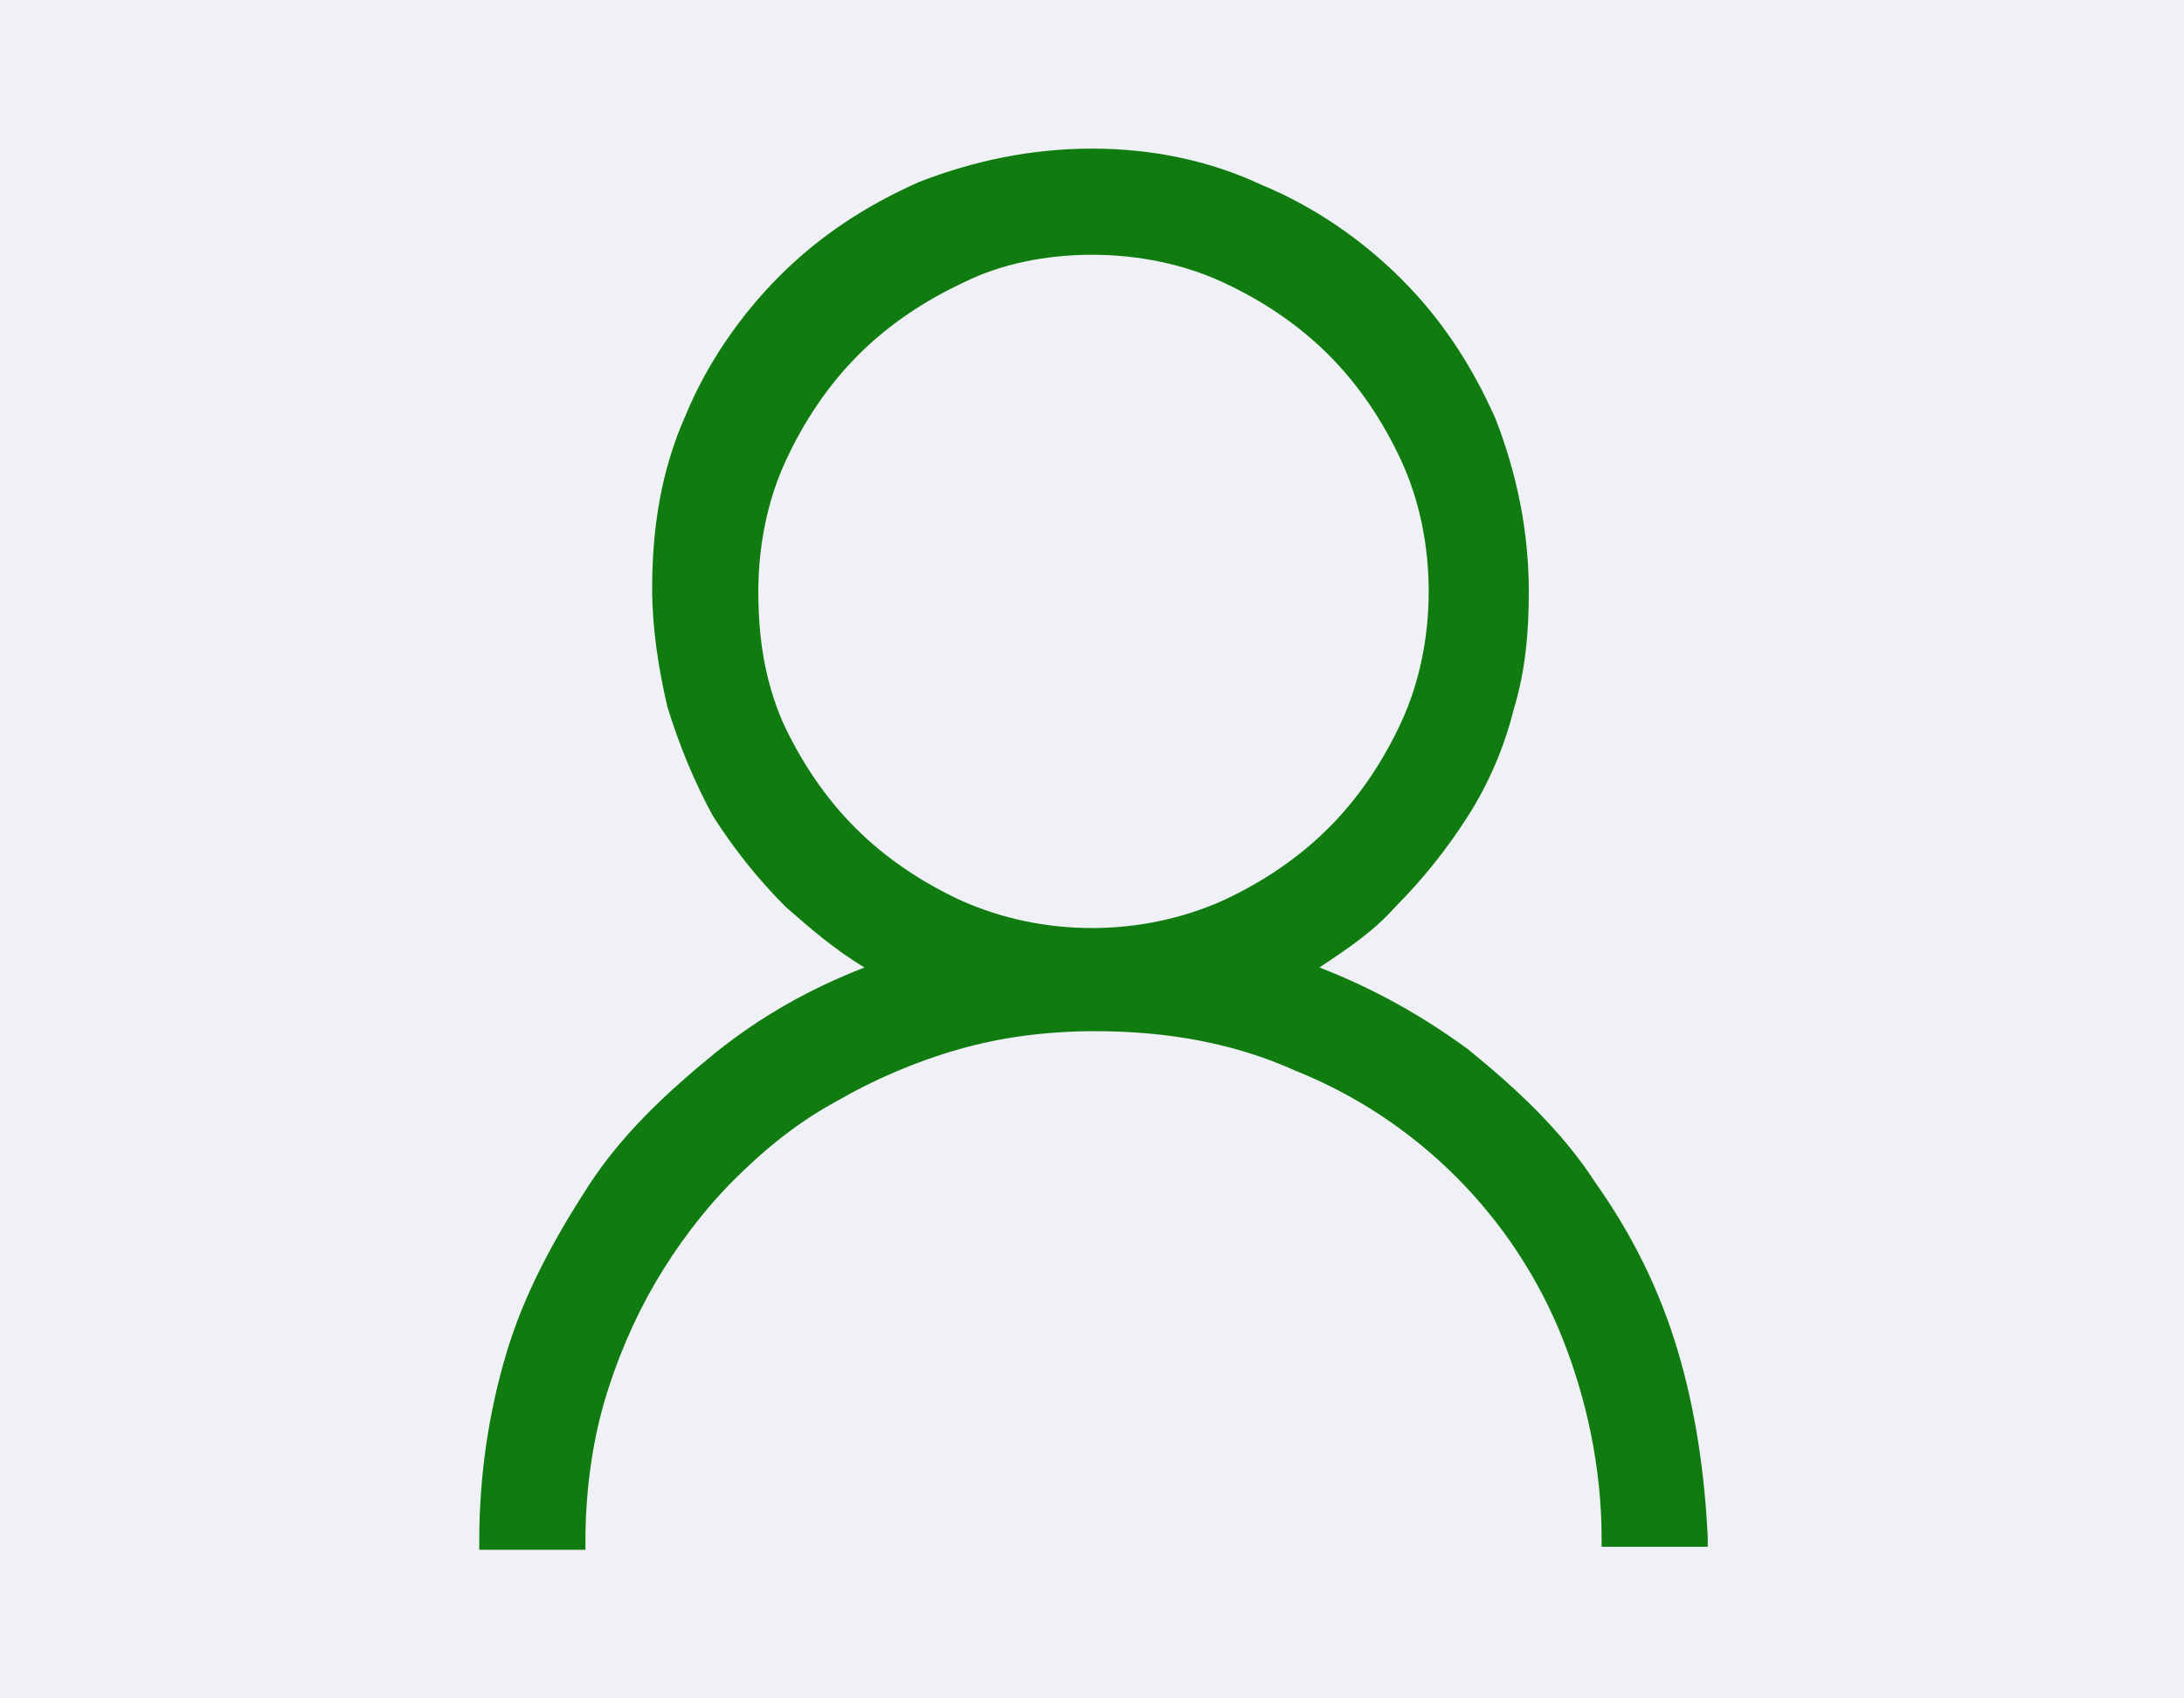 <?xml version="1.0" encoding="utf-8"?>
<!-- Generator: Adobe Illustrator 23.1.1, SVG Export Plug-In . SVG Version: 6.00 Build 0)  -->
<svg version="1.1" id="Layer_1" xmlns="http://www.w3.org/2000/svg" xmlns:xlink="http://www.w3.org/1999/xlink" x="0px" y="0px"
	 viewBox="0 0 72 56" enable-background="new 0 0 72 56" xml:space="preserve">
<rect fill="#f0f0f7" width="72" height="56"/>
<path id="Sign_in" fill="#107C10" d="M55.3,44.5c-0.6-2-1.5-3.8-2.7-5.5c-1.1-1.7-2.6-3.1-4.2-4.4c-1.5-1.1-3.1-2-4.9-2.7
	c0.9-0.6,1.8-1.2,2.5-2c0.9-0.9,1.7-1.9,2.4-3c0.7-1.1,1.2-2.3,1.5-3.5c0.4-1.3,0.5-2.6,0.5-3.9c0-2-0.4-3.9-1.1-5.7
	c-0.8-1.8-1.8-3.3-3.1-4.6c-1.3-1.3-2.9-2.4-4.6-3.1C39.9,5.3,38,4.9,36,4.9s-3.9,0.4-5.7,1.1c-1.8,0.8-3.3,1.8-4.6,3.1
	c-1.3,1.3-2.4,2.9-3.1,4.6c-0.8,1.8-1.1,3.7-1.1,5.7c0,1.3,0.2,2.6,0.5,3.9c0.4,1.3,0.9,2.5,1.5,3.6c0.7,1.1,1.5,2.1,2.4,3
	c0.8,0.7,1.6,1.4,2.6,2c-1.8,0.7-3.4,1.6-4.9,2.8c-1.6,1.3-3.1,2.7-4.2,4.4s-2.1,3.5-2.7,5.5c-0.6,2-0.9,4.1-0.9,6.2v0.3h3.5v-0.3
	c0-1.5,0.2-3.1,0.6-4.5c0.4-1.4,1-2.8,1.7-4c0.7-1.2,1.6-2.4,2.6-3.4s2.1-1.9,3.4-2.6c1.2-0.7,2.6-1.3,4-1.7
	c1.4-0.4,2.9-0.6,4.5-0.6c2.4,0,4.6,0.4,6.6,1.3c2,0.8,3.8,2,5.3,3.5c1.5,1.5,2.7,3.3,3.5,5.3c0.8,2,1.3,4.3,1.3,6.6v0.3h3.5v-0.3
	C56.2,48.6,55.9,46.5,55.3,44.5z M36,8.4c1.5,0,3,0.3,4.3,0.9c1.3,0.6,2.5,1.4,3.5,2.4c1,1,1.8,2.2,2.4,3.5c0.6,1.3,0.9,2.8,0.9,4.3
	c0,1.5-0.3,3-0.9,4.3c-0.6,1.3-1.4,2.5-2.4,3.5c-1,1-2.2,1.8-3.5,2.4c-2.7,1.2-5.9,1.2-8.6,0c-1.3-0.6-2.5-1.4-3.5-2.4
	c-1-1-1.8-2.2-2.4-3.5C25.2,22.4,25,21,25,19.5c0-1.5,0.3-3,0.9-4.3c0.6-1.3,1.4-2.5,2.4-3.5c1-1,2.2-1.8,3.5-2.4
	C33,8.7,34.5,8.4,36,8.4z"/>
</svg>
